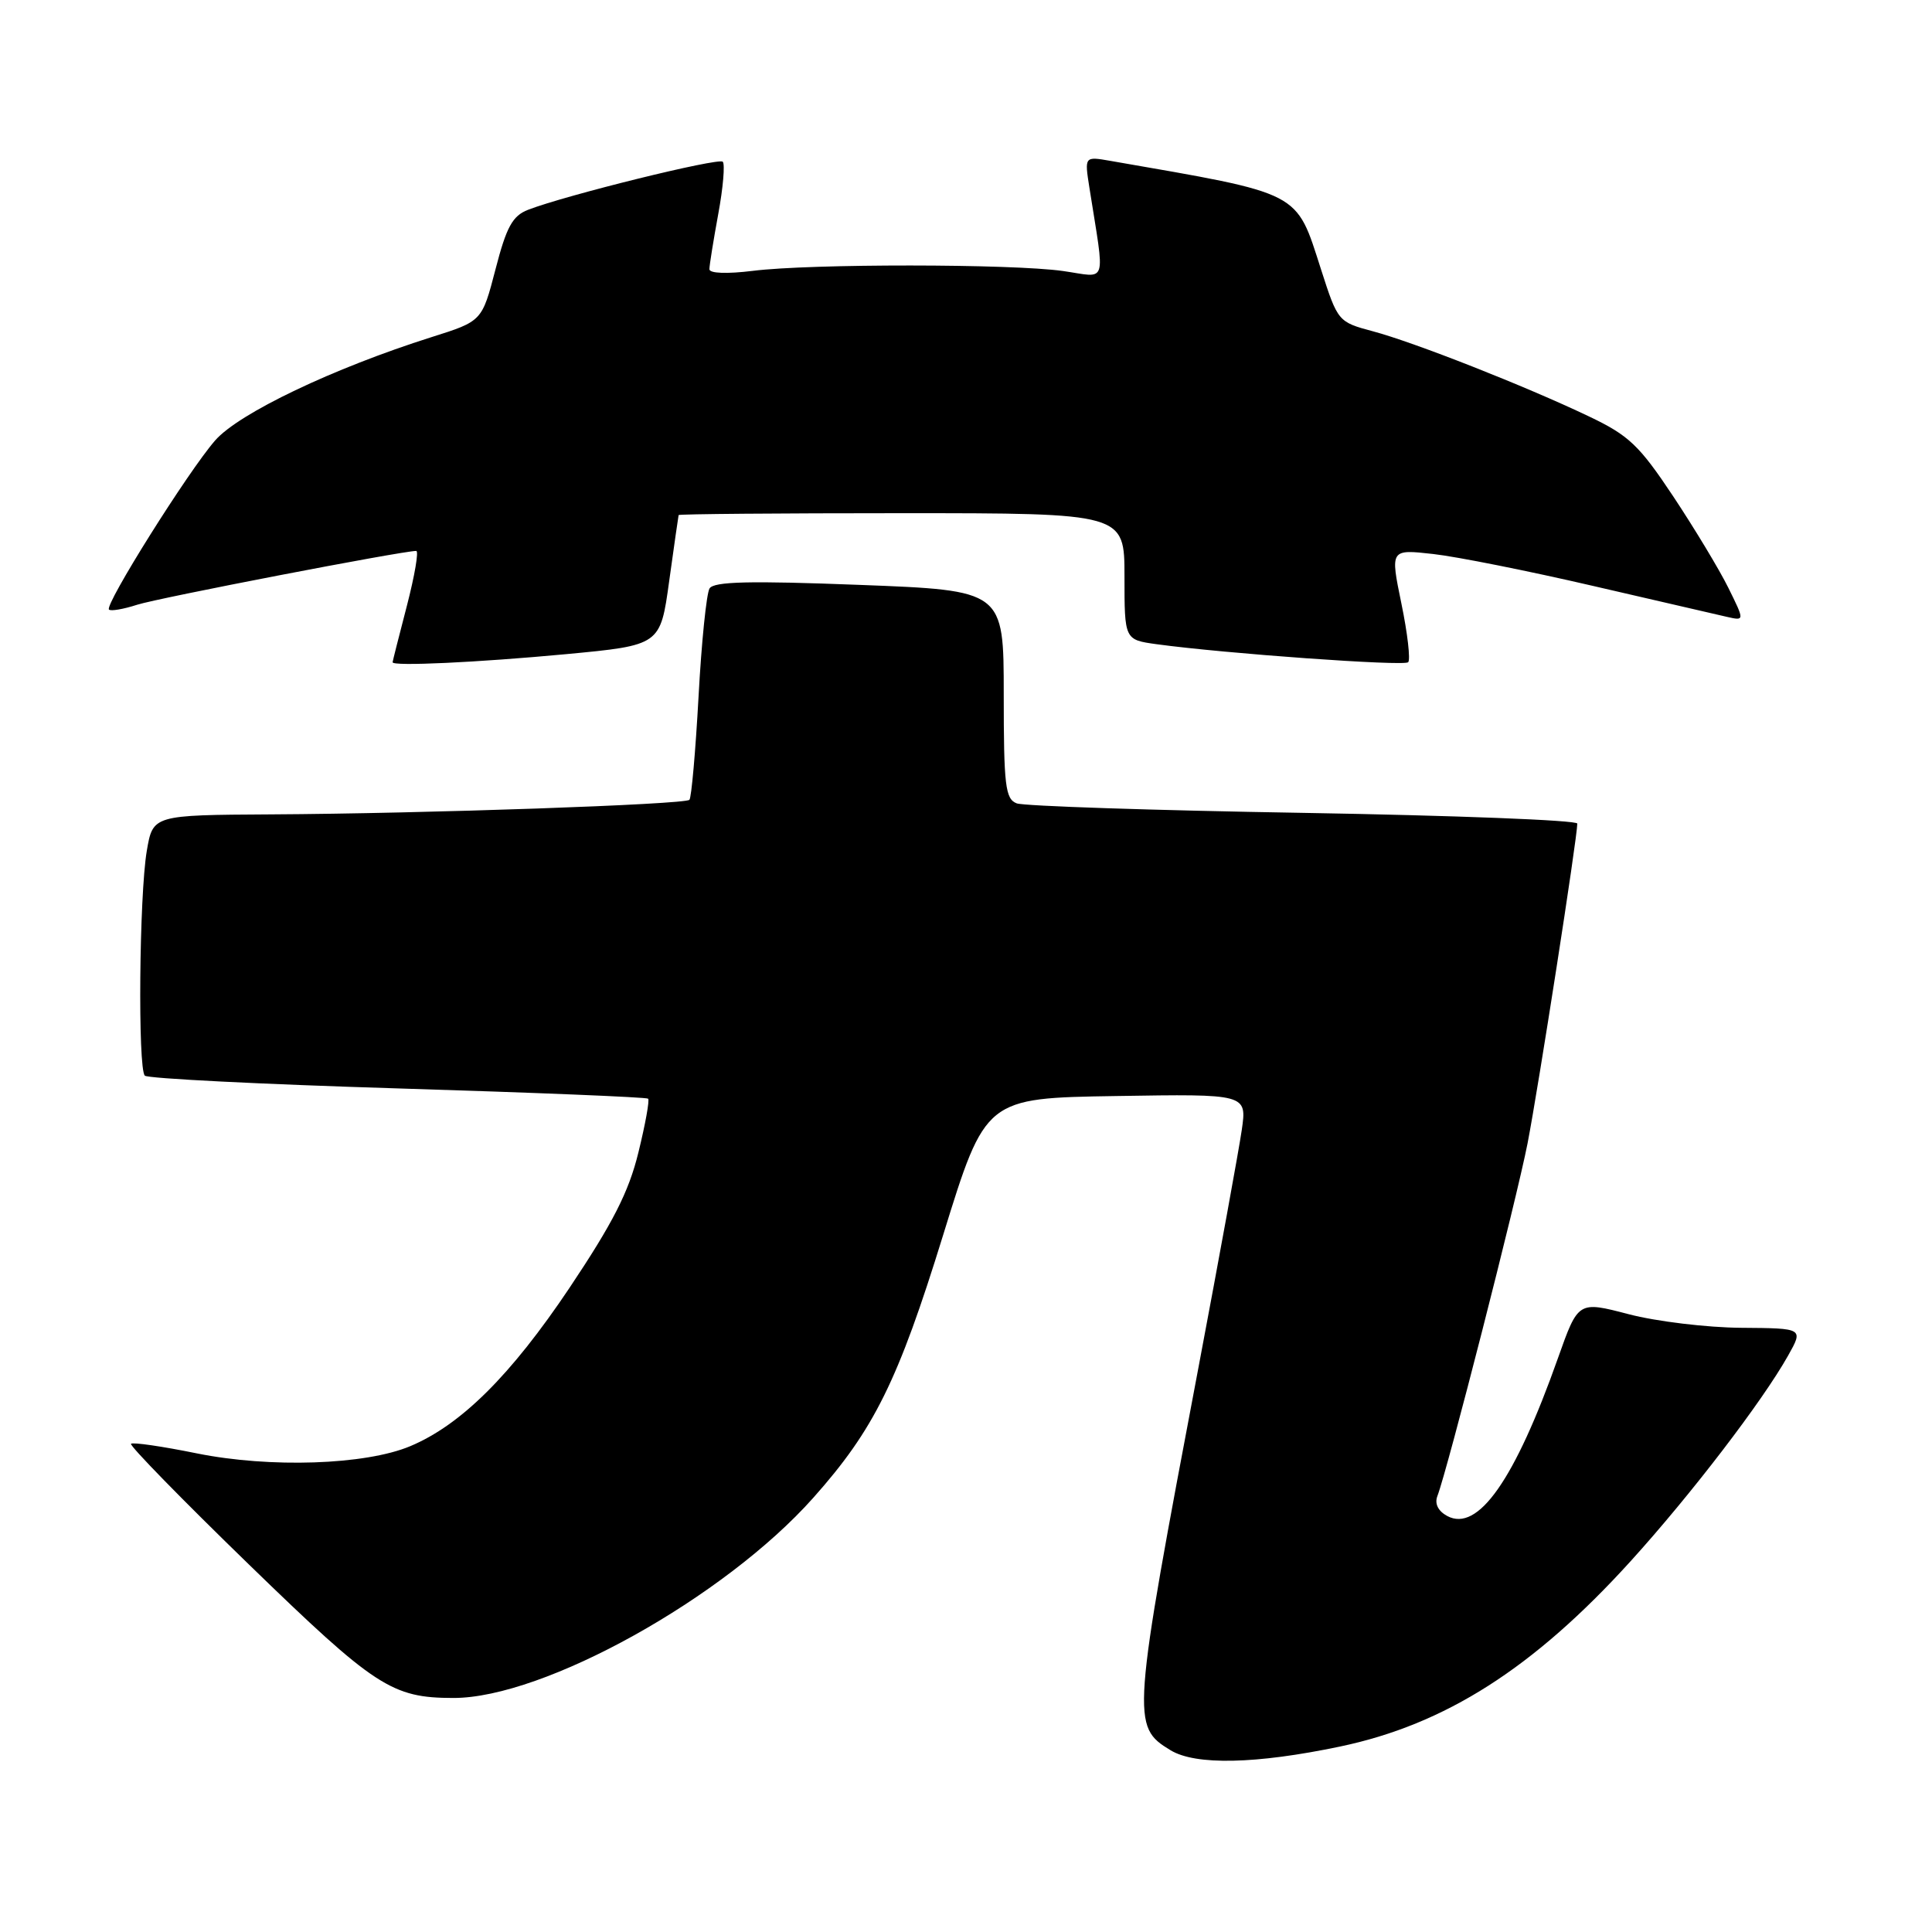 <?xml version="1.0" encoding="UTF-8" standalone="no"?>
<!DOCTYPE svg PUBLIC "-//W3C//DTD SVG 1.1//EN" "http://www.w3.org/Graphics/SVG/1.1/DTD/svg11.dtd" >
<svg xmlns="http://www.w3.org/2000/svg" xmlns:xlink="http://www.w3.org/1999/xlink" version="1.1" viewBox="0 0 256 256">
 <g >
 <path fill="currentColor"
d=" M 177.54 231.43 C 191.49 228.51 203.20 221.05 216.08 206.85 C 224.06 198.05 233.51 185.71 236.93 179.63 C 238.97 176.00 238.97 176.00 230.73 175.94 C 226.20 175.91 219.49 175.10 215.81 174.14 C 209.12 172.39 209.12 172.39 206.44 179.95 C 200.72 196.11 195.84 203.06 191.77 200.88 C 190.56 200.23 190.07 199.25 190.46 198.24 C 191.82 194.69 200.95 158.97 202.41 151.50 C 203.84 144.13 209.00 110.98 209.00 109.13 C 209.00 108.68 192.68 108.05 172.72 107.71 C 152.77 107.38 135.67 106.81 134.72 106.45 C 133.21 105.87 133.00 104.12 133.00 92.01 C 133.00 78.23 133.00 78.23 113.88 77.50 C 99.35 76.94 94.59 77.05 94.02 77.97 C 93.61 78.63 92.95 85.10 92.56 92.33 C 92.16 99.57 91.62 105.71 91.35 105.98 C 90.73 106.60 56.38 107.80 35.88 107.91 C 20.26 108.00 20.26 108.00 19.45 112.75 C 18.45 118.64 18.25 141.59 19.19 142.53 C 19.57 142.91 34.65 143.67 52.69 144.22 C 70.74 144.77 85.67 145.38 85.88 145.58 C 86.09 145.77 85.51 148.98 84.59 152.71 C 83.31 157.95 81.21 162.05 75.44 170.68 C 67.68 182.25 61.08 188.81 54.35 191.63 C 48.41 194.12 35.78 194.54 26.08 192.58 C 21.51 191.65 17.59 191.08 17.36 191.31 C 17.13 191.54 24.17 198.75 33.01 207.33 C 49.70 223.53 51.92 224.98 60.07 224.99 C 72.06 225.01 95.97 211.72 107.76 198.47 C 115.81 189.43 119.00 182.99 124.97 163.65 C 130.58 145.50 130.58 145.50 147.91 145.23 C 165.23 144.95 165.23 144.95 164.54 149.73 C 164.16 152.35 161.59 166.43 158.84 181.00 C 149.95 227.95 149.89 228.75 155.11 231.92 C 158.42 233.93 166.42 233.76 177.54 231.43 Z  M 75.00 86.68 C 87.50 85.50 87.50 85.50 88.67 77.00 C 89.32 72.33 89.88 68.39 89.92 68.25 C 89.97 68.11 103.28 68.00 119.50 68.00 C 149.00 68.00 149.00 68.00 149.00 76.39 C 149.00 84.77 149.00 84.77 153.25 85.36 C 162.32 86.60 186.03 88.30 186.59 87.75 C 186.91 87.42 186.51 83.92 185.69 79.96 C 184.21 72.77 184.21 72.77 189.91 73.41 C 193.04 73.76 202.56 75.66 211.05 77.63 C 219.55 79.60 227.55 81.44 228.84 81.74 C 231.18 82.27 231.18 82.27 229.01 77.88 C 227.82 75.47 224.53 70.02 221.71 65.77 C 217.20 58.99 215.83 57.69 210.53 55.17 C 202.09 51.14 187.37 45.35 181.89 43.89 C 177.33 42.67 177.26 42.60 175.06 35.75 C 171.67 25.23 172.69 25.76 147.10 21.31 C 143.70 20.72 143.70 20.72 144.35 24.86 C 146.43 38.08 146.84 36.76 140.85 35.91 C 134.10 34.95 107.37 34.93 99.75 35.89 C 96.33 36.31 94.00 36.23 94.00 35.67 C 94.00 35.15 94.53 31.87 95.17 28.37 C 95.82 24.87 96.08 21.75 95.77 21.43 C 95.20 20.87 74.98 25.86 69.97 27.80 C 67.91 28.60 67.11 30.06 65.66 35.67 C 63.87 42.56 63.87 42.56 57.18 44.67 C 44.16 48.79 31.64 54.76 28.50 58.37 C 24.93 62.46 13.82 80.16 14.44 80.77 C 14.67 81.01 16.36 80.72 18.18 80.13 C 20.98 79.23 53.19 73.02 55.15 73.00 C 55.51 73.00 54.95 76.26 53.92 80.25 C 52.88 84.24 52.03 87.61 52.02 87.75 C 51.98 88.31 63.24 87.78 75.00 86.68 Z "/>
</g>
</svg>